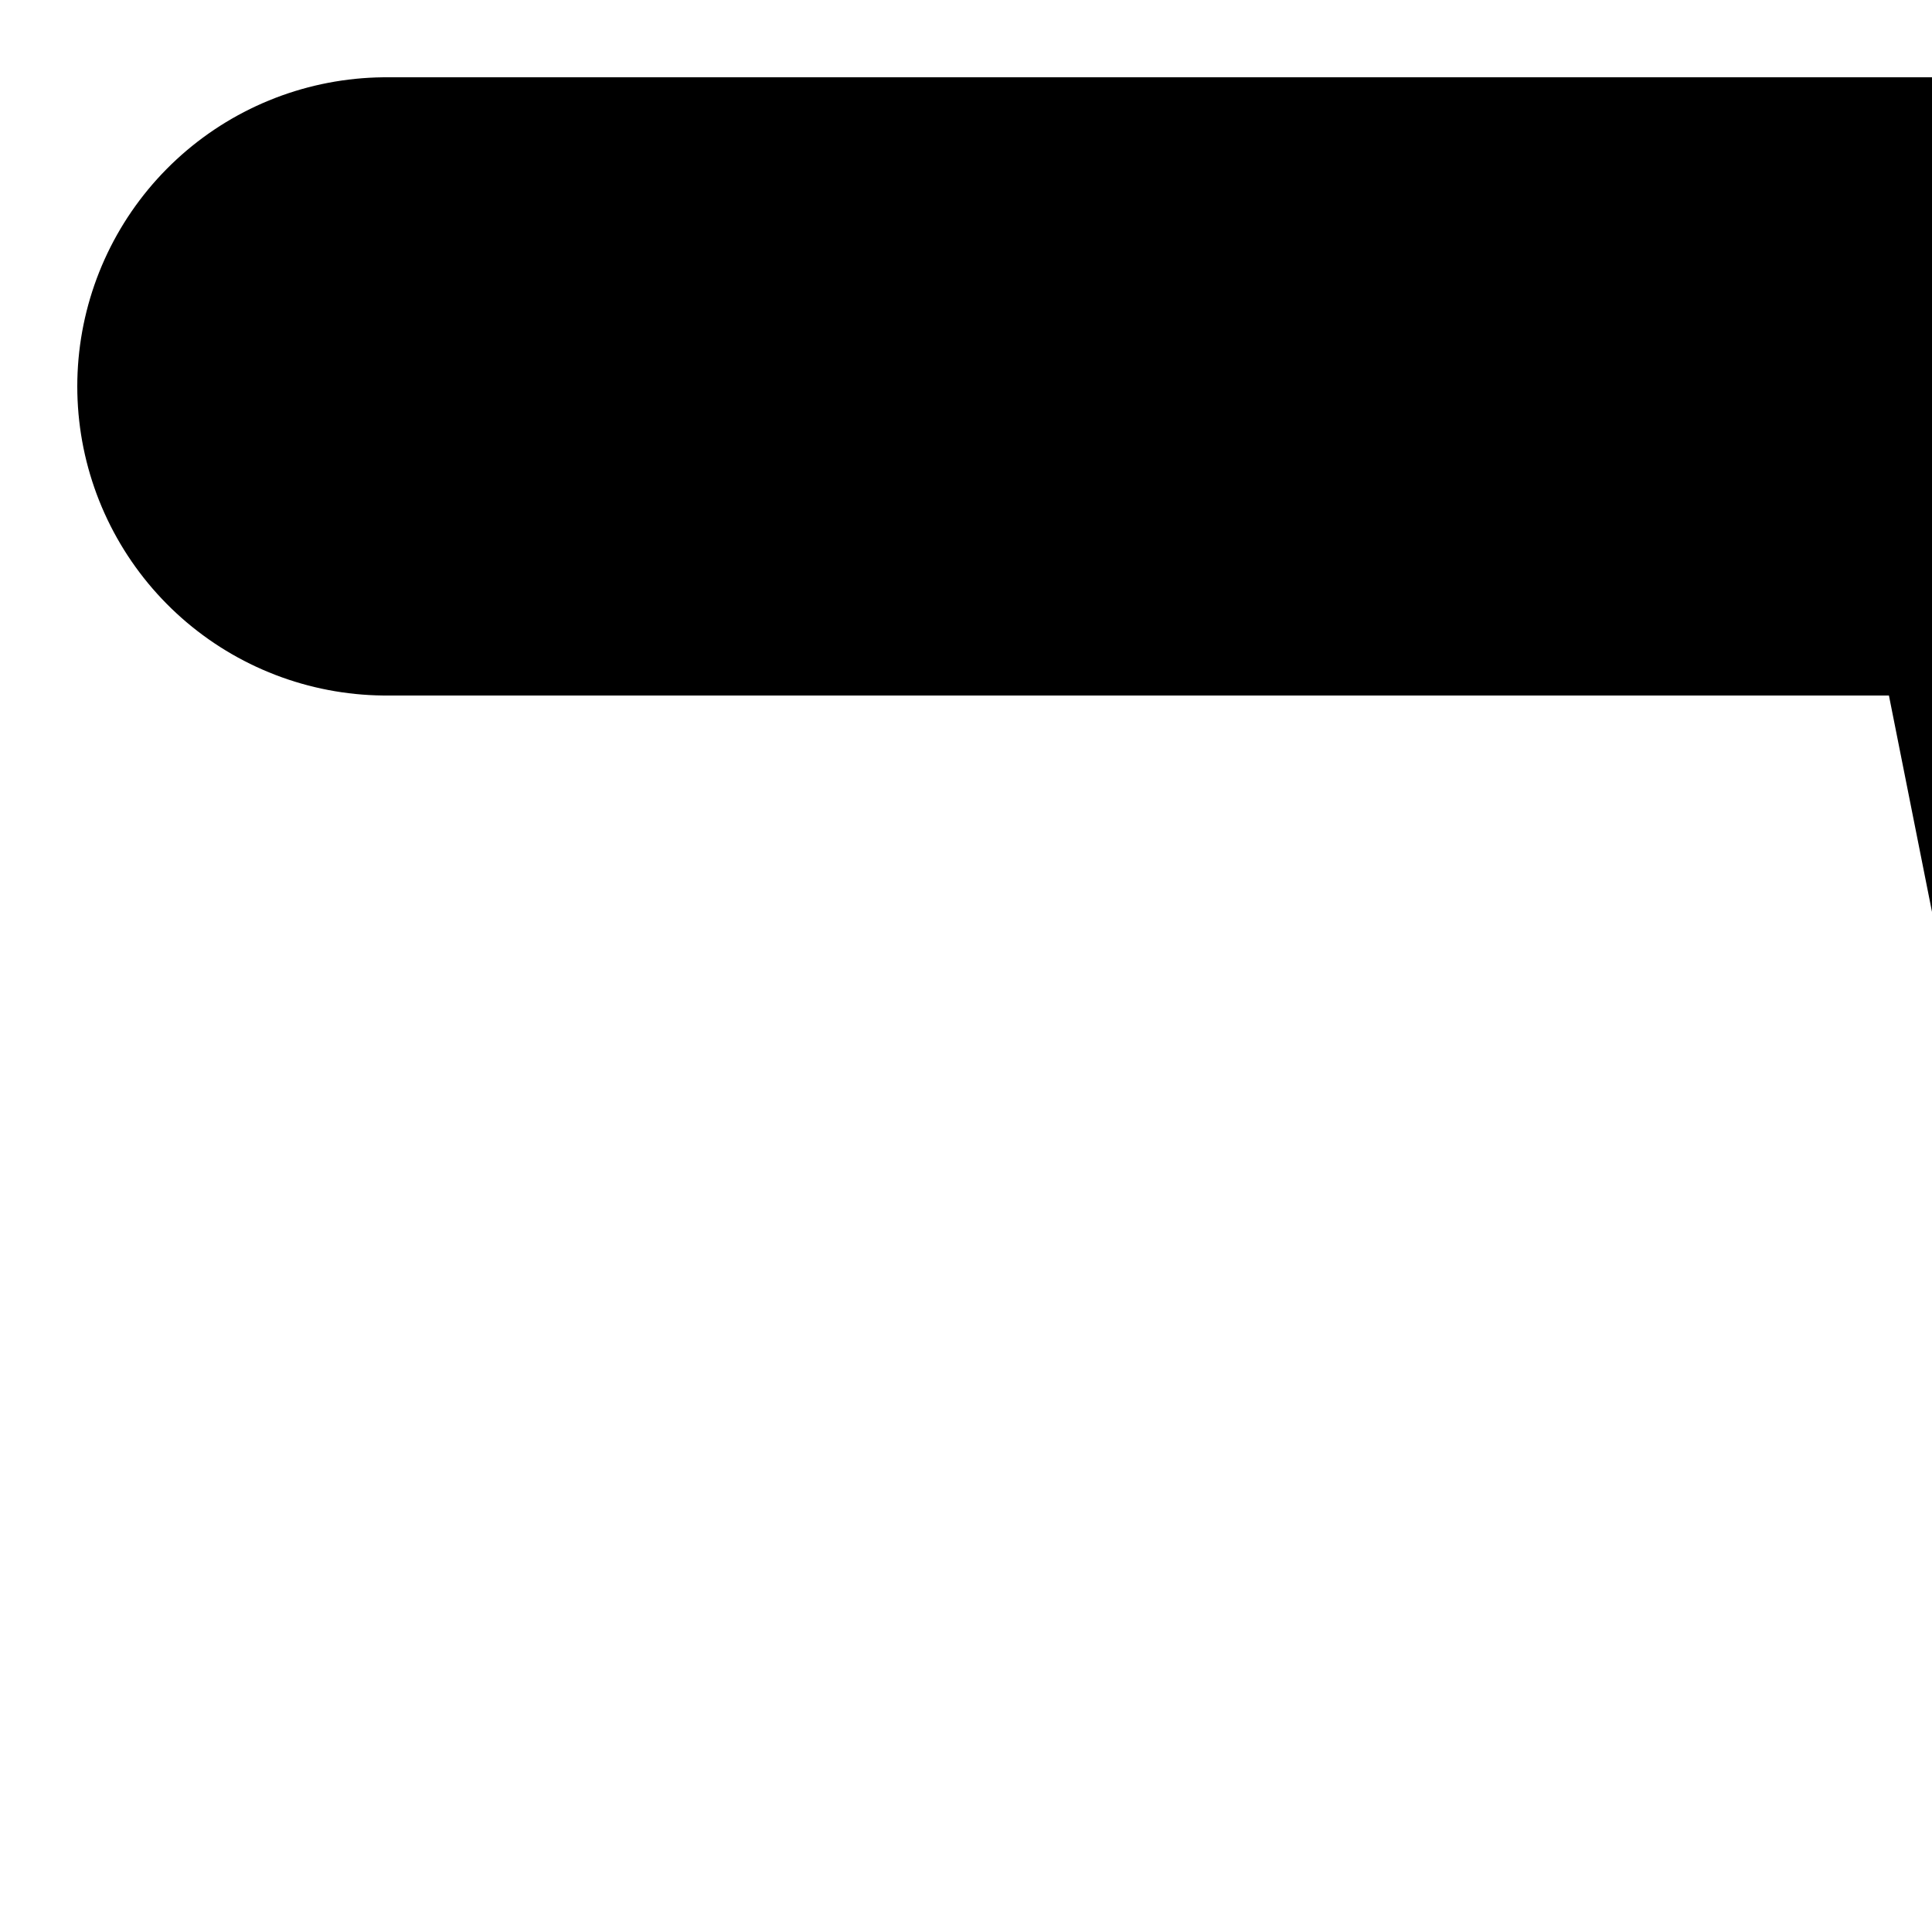 <svg width="5" height="5" viewBox="0 0 5 5" fill="none" xmlns="http://www.w3.org/2000/svg">
  <path d="M10.091 25C10.719 25 11.227 24.488 11.227 23.857C11.227 23.226 10.719 22.714 10.091 22.714C9.463 22.714 8.955 23.226 8.955 23.857C8.955 24.488 9.463 25 10.091 25Z" stroke="black" stroke-width="4.0" stroke-linecap="round" stroke-linejoin="round"/>
  <path d="M22.591 25C23.218 25 23.727 24.488 23.727 23.857C23.727 23.226 23.218 22.714 22.591 22.714C21.963 22.714 21.455 23.226 21.455 23.857C21.455 24.488 21.963 25 22.591 25Z" stroke="black" stroke-width="4.0" stroke-linecap="round" stroke-linejoin="round"/>
  <path d="M1 1H5.545L8.591 16.303C8.695 16.829 8.979 17.302 9.395 17.638C9.81 17.974 10.33 18.153 10.864 18.143H21.909C22.442 18.153 22.962 17.974 23.378 17.638C23.793 17.302 24.078 16.829 24.182 16.303L26 6.714H6.682" stroke="black" stroke-width="1.6" stroke-linecap="round" stroke-linejoin="round"/>
</svg>
